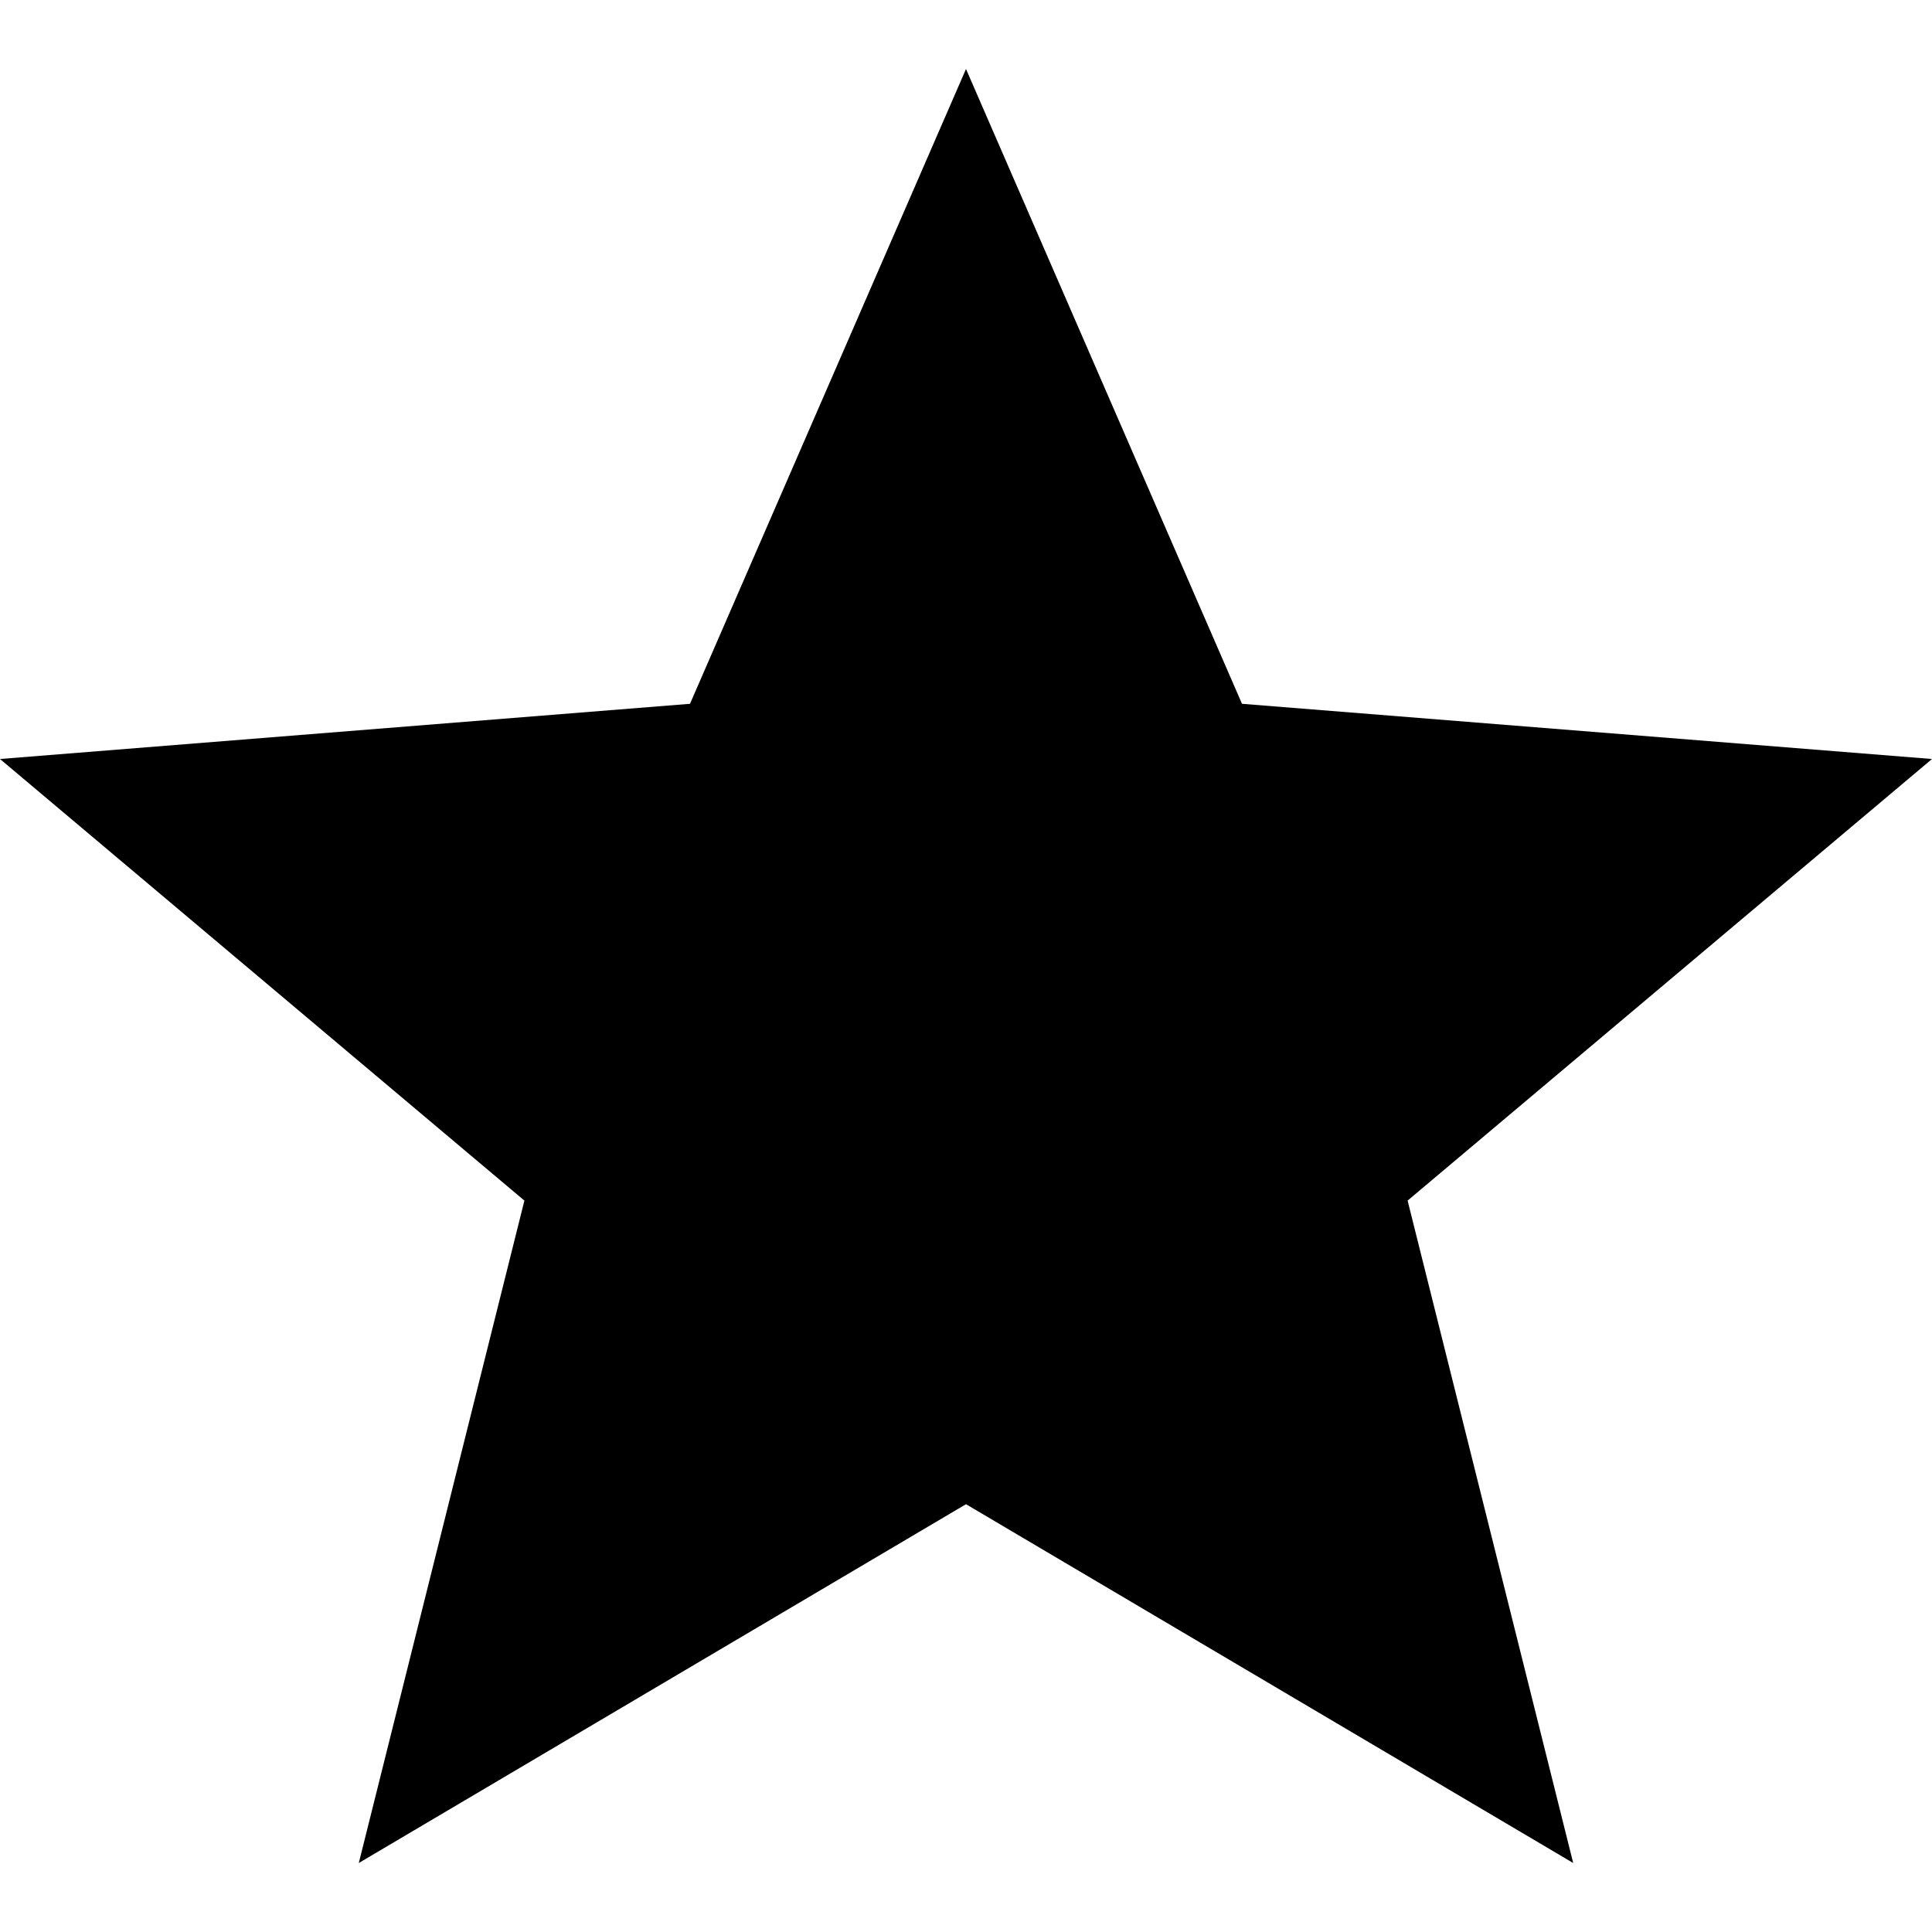 <?xml version="1.0" encoding="utf-8"?>
<!-- Generator: Adobe Illustrator 19.0.0, SVG Export Plug-In . SVG Version: 6.00 Build 0)  -->
<svg version="1.1" id="Layer_1" xmlns="http://www.w3.org/2000/svg" xmlns:xlink="http://www.w3.org/1999/xlink" x="0px" y="0px"
	 width="14px" height="14px" viewBox="0 0 7 6.5" style="enable-background:new 0 0 7 6.5;" xml:space="preserve">
<path d="M3.5,5.2l2.2,1.3L5.1,4.1L7,2.5L4.5,2.3L3.5,0l-1,2.3L0,2.5l1.9,1.6L1.3,6.5L3.5,5.2z"/>
</svg>
